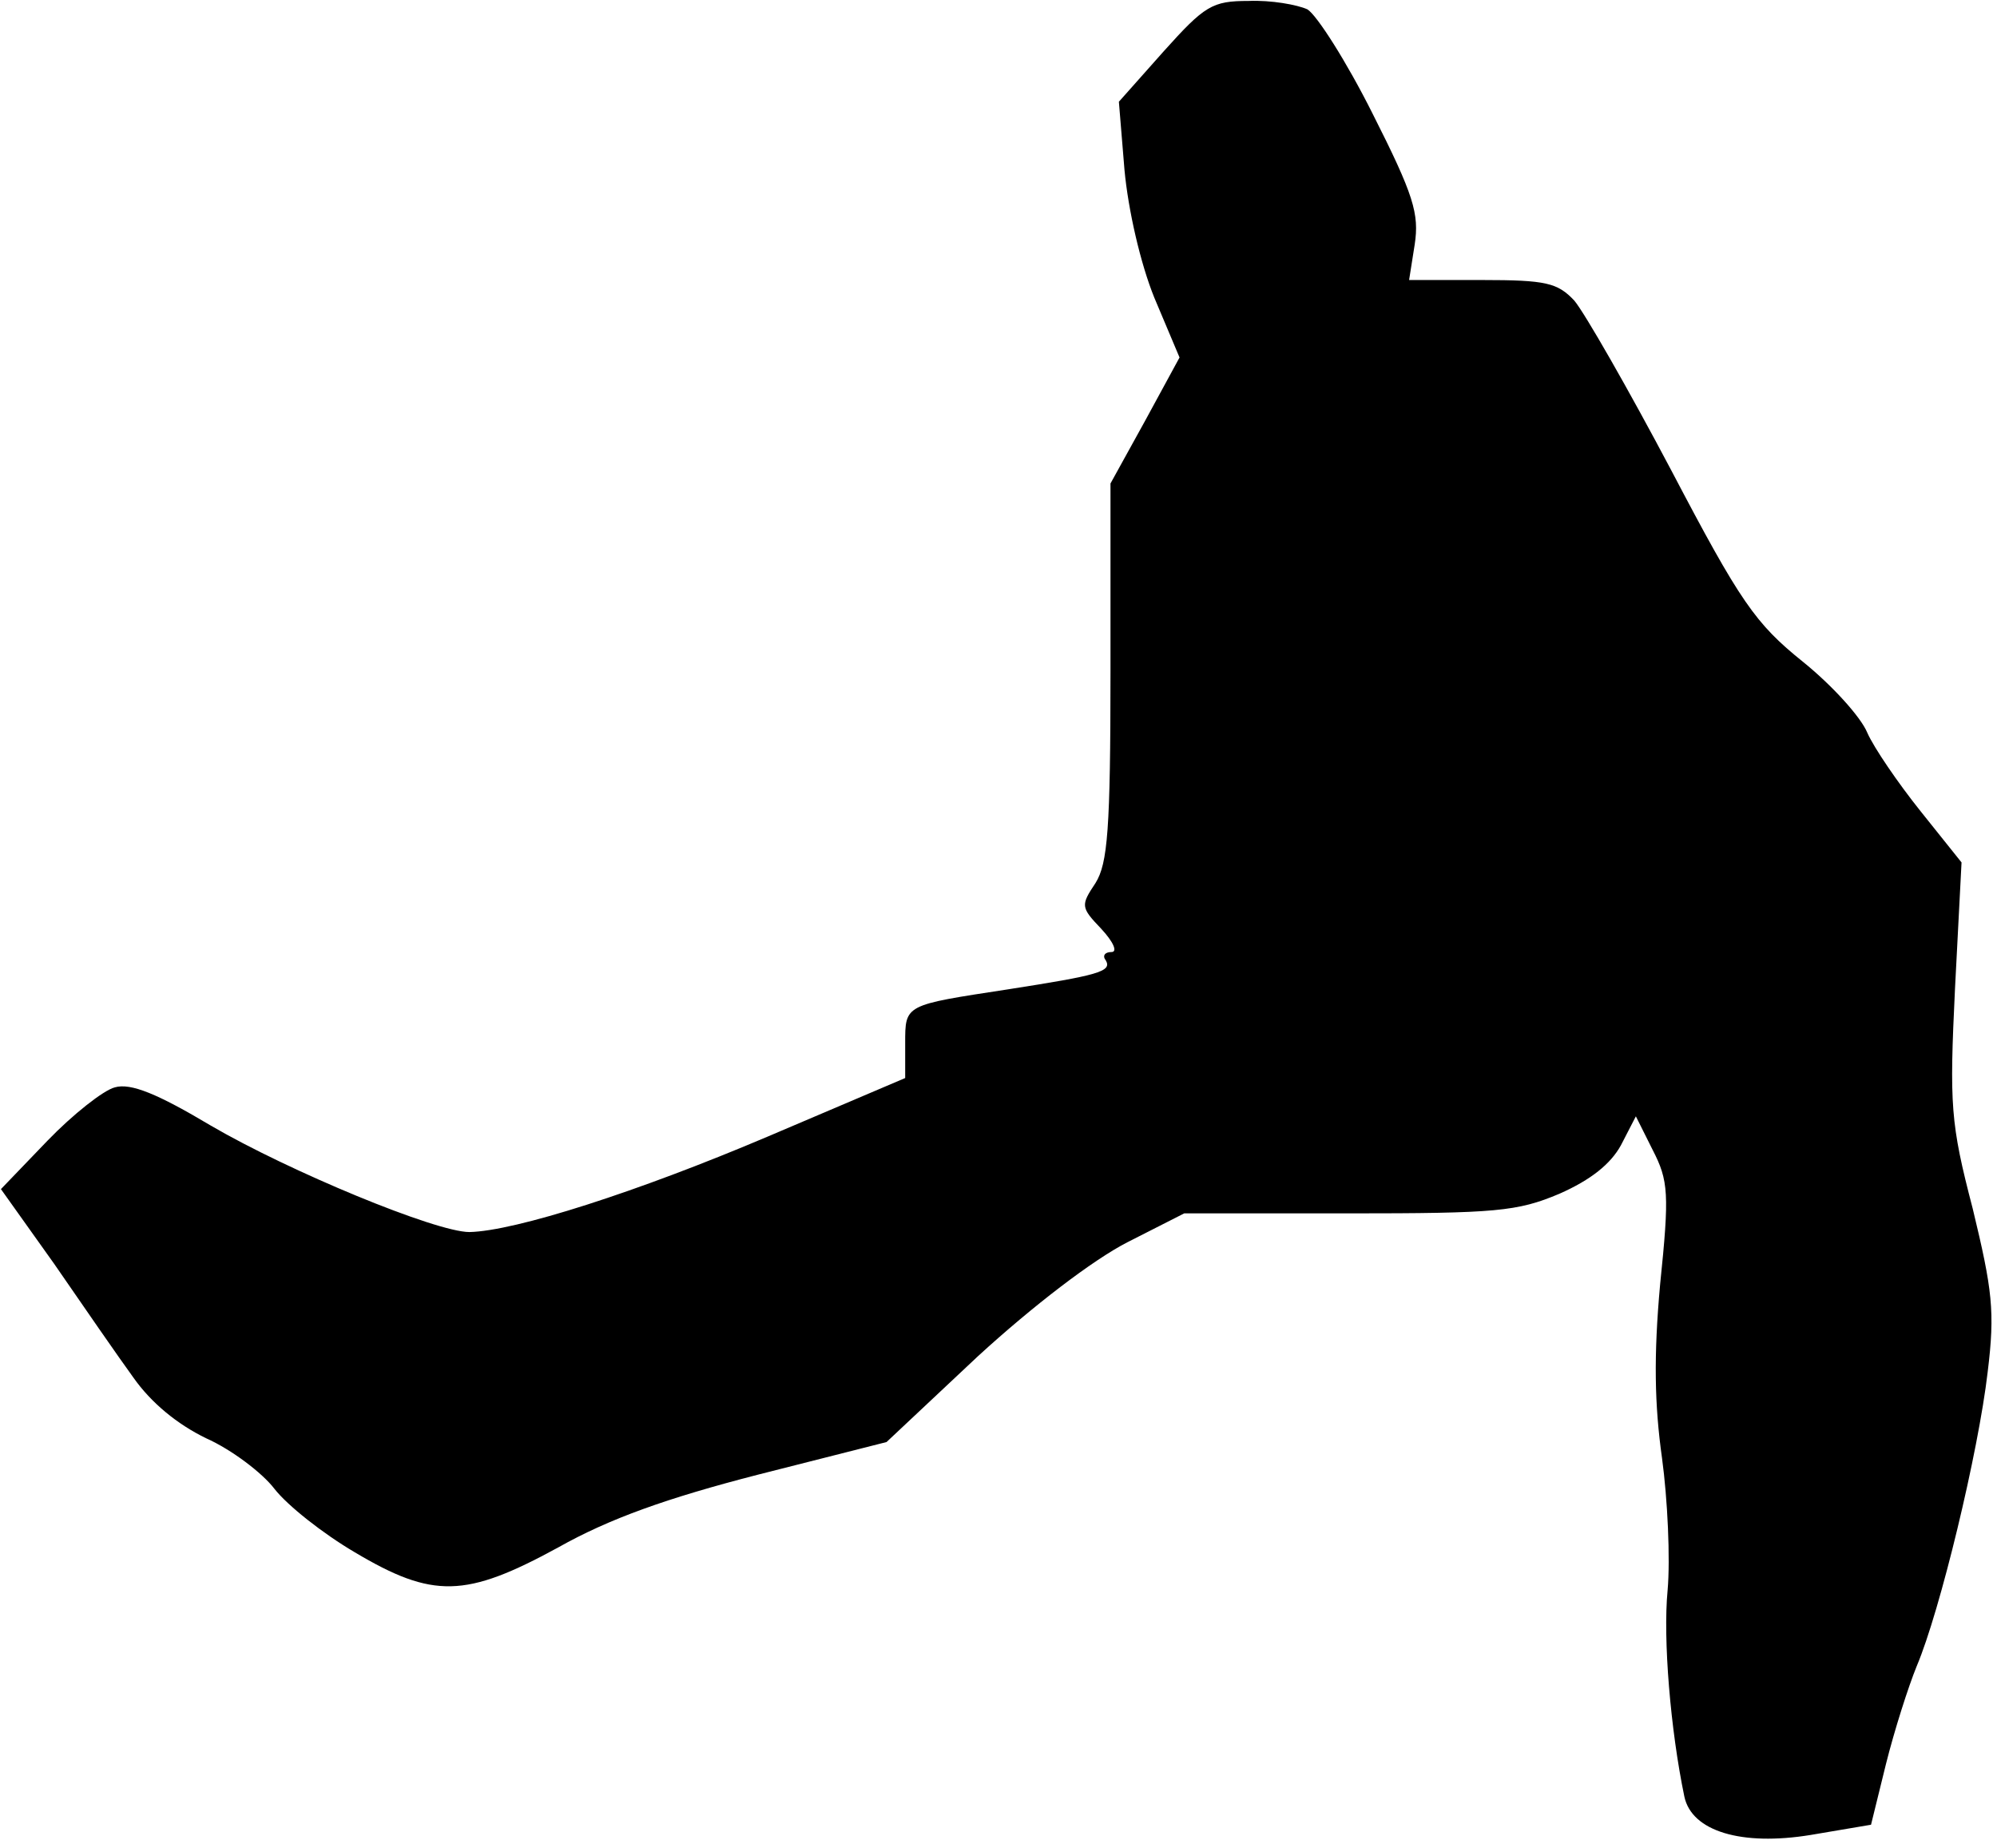 <?xml version="1.0" standalone="no"?>
<!DOCTYPE svg PUBLIC "-//W3C//DTD SVG 20010904//EN"
 "http://www.w3.org/TR/2001/REC-SVG-20010904/DTD/svg10.dtd">
<svg version="1.0" xmlns="http://www.w3.org/2000/svg"
 width="214pt" height="198pt" viewBox="0 0 214 198"
 preserveAspectRatio="xMidYMid meet">
<g transform="translate(0,198) scale(0.1,-0.1)"
fill="#000000" stroke="none">
<path fill="#000000" stroke="none" d="M1247 1925 l-48 -54 6 -73 c4 -43 17
-100 32 -137 l27 -64 -37 -68 -37 -67 0 -201 c0 -170 -3 -206 -16 -227 -16
-24 -16 -26 6 -49 13 -14 18 -25 11 -25 -7 0 -10 -4 -6 -9 7 -12 -9 -16 -105
-31 -111 -17 -110 -16 -110 -58 l0 -37 -148 -63 c-139 -59 -270 -101 -319
-102 -36 0 -193 65 -277 114 -57 34 -86 46 -103 41 -12 -3 -45 -29 -72 -57
l-50 -52 57 -80 c31 -45 69 -100 85 -122 19 -27 47 -50 78 -65 27 -12 60 -37
73 -54 14 -18 52 -48 86 -68 84 -50 119 -49 218 5 55 31 117 53 214 78 l138
35 98 92 c59 54 123 103 160 122 l61 31 176 0 c158 0 181 2 226 21 34 15 55
32 66 52 l16 31 18 -36 c17 -33 18 -47 8 -144 -7 -77 -6 -129 2 -186 6 -44 9
-108 6 -142 -5 -52 3 -149 18 -221 8 -37 61 -53 135 -41 l65 11 16 65 c9 36
24 83 33 105 25 59 66 229 76 315 8 65 5 88 -16 175 -24 92 -25 111 -19 236
l7 135 -44 55 c-24 30 -50 68 -57 84 -7 17 -38 51 -69 76 -51 41 -67 64 -141
205 -46 87 -93 169 -104 182 -18 19 -30 22 -99 22 l-78 0 6 38 c5 33 -1 53
-45 140 -28 56 -60 106 -70 112 -11 5 -39 10 -63 9 -39 0 -47 -5 -91 -54z"/>
</g>
</svg>
